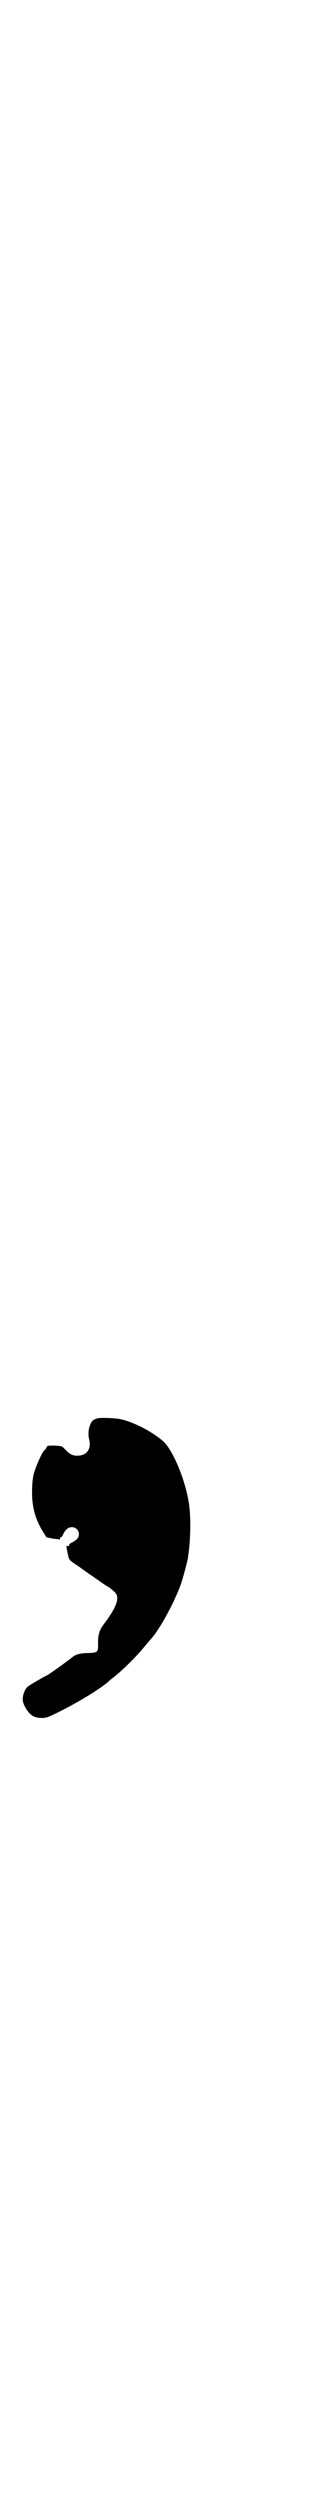 <?xml version="1.0" standalone="no"?>
<!DOCTYPE svg PUBLIC "-//W3C//DTD SVG 20010904//EN"
 "http://www.w3.org/TR/2001/REC-SVG-20010904/DTD/svg10.dtd">
<svg version="1.0" xmlns="http://www.w3.org/2000/svg"
 width="384pt" height="2850pt" viewBox="0 0 384 2850"
 preserveAspectRatio="xMidYMid meet">
<g transform="translate(0,2850) scale(0.5,-0.5)"
fill="#000000" stroke="none">
<path d="M222 2466 c-9 -3 -12 -5 -16 -15 -4 -9 -5 -23 -2 -34 5 -21 -6 -36
-27 -36 -12 0 -17 3 -28 14 -7 8 -8 8 -24 9 -15 0 -17 0 -18 -3 -1 -2 -3 -6
-6 -8 -6 -6 -20 -39 -24 -54 -4 -15 -5 -50 -2 -68 3 -22 10 -42 23 -63 l8 -13
14 -3 c17 -2 19 -3 17 0 0 1 0 2 2 3 2 0 4 3 5 6 5 11 12 17 20 17 16 0 22
-19 10 -29 -4 -3 -9 -6 -11 -7 -3 -1 -5 -3 -5 -5 0 -2 -1 -2 -3 -2 -4 2 -4 0
0 -18 3 -14 1 -13 27 -30 9 -7 17 -12 18 -13 1 -1 9 -6 19 -13 10 -7 18 -13
19 -13 1 -1 3 -3 6 -4 5 -3 11 -7 18 -14 13 -12 5 -34 -26 -75 -9 -12 -12 -23
-12 -42 1 -20 -1 -21 -21 -22 -19 0 -30 -3 -37 -9 -11 -9 -57 -42 -59 -42 -1
0 -40 -22 -44 -26 -6 -5 -11 -18 -11 -28 0 -7 2 -12 7 -21 10 -16 19 -22 36
-22 11 0 14 1 40 14 45 22 100 56 115 71 1 1 5 4 10 8 18 14 50 45 68 67 7 8
15 18 18 21 20 23 50 78 66 120 4 10 15 50 17 61 7 41 8 99 2 132 -9 53 -36
116 -57 136 -26 23 -72 47 -103 52 -15 2 -42 3 -49 1z"/>
</g>
</svg>
